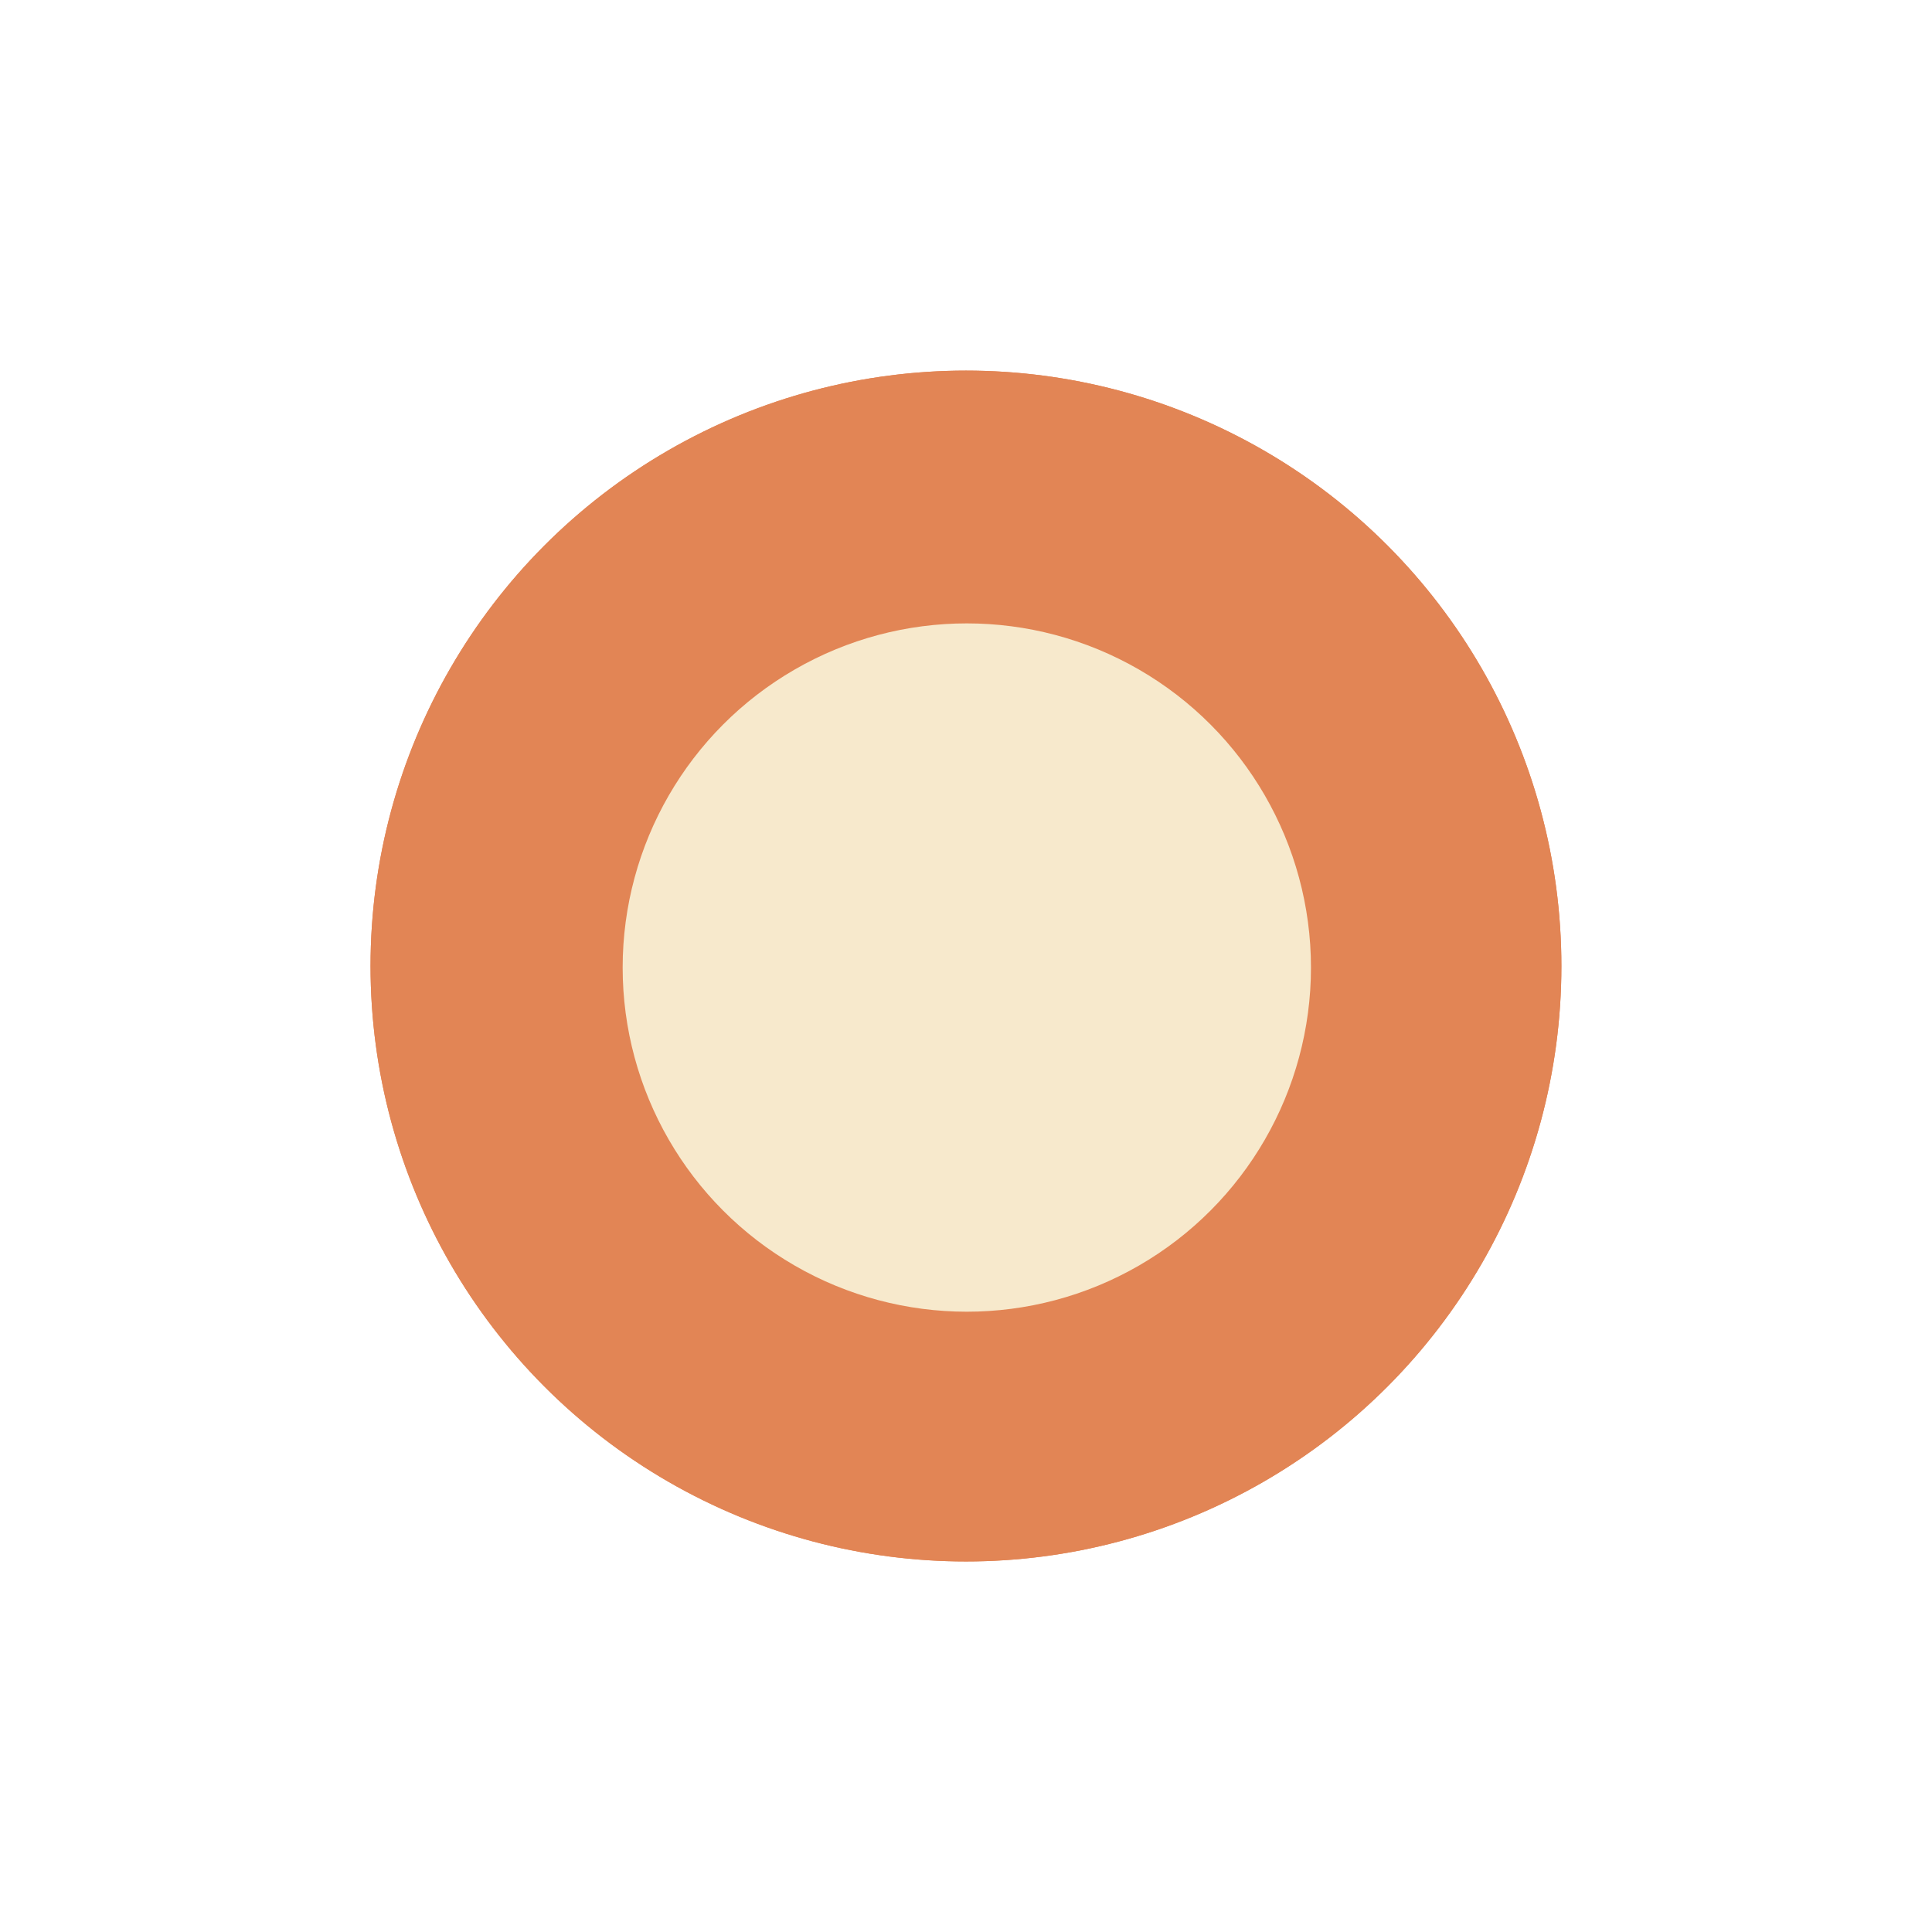 <?xml version="1.0" encoding="UTF-8" standalone="no"?>
<!-- Created with Inkscape (http://www.inkscape.org/) -->

<svg
   width="28.281mm"
   height="28.281mm"
   viewBox="0 0 28.281 28.281"
   version="1.1"
   id="svg1"
   inkscape:version="1.3 (0e150ed6c4, 2023-07-21)"
   sodipodi:docname="Fluoresent_beads.svg"
   xmlns:inkscape="http://www.inkscape.org/namespaces/inkscape"
   xmlns:sodipodi="http://sodipodi.sourceforge.net/DTD/sodipodi-0.dtd"
   xmlns="http://www.w3.org/2000/svg"
   xmlns:svg="http://www.w3.org/2000/svg">
  <sodipodi:namedview
     id="namedview1"
     pagecolor="#ffffff"
     bordercolor="#666666"
     borderopacity="1.0"
     inkscape:showpageshadow="2"
     inkscape:pageopacity="0.0"
     inkscape:pagecheckerboard="0"
     inkscape:deskcolor="#d1d1d1"
     inkscape:document-units="mm"
     inkscape:zoom="1.1162327"
     inkscape:cx="304.59598"
     inkscape:cy="232.92634"
     inkscape:window-width="1920"
     inkscape:window-height="1057"
     inkscape:window-x="-8"
     inkscape:window-y="-8"
     inkscape:window-maximized="1"
     inkscape:current-layer="layer1" />
  <defs
     id="defs1">
    <filter
       inkscape:collect="always"
       style="color-interpolation-filters:sRGB"
       id="filter1"
       x="-0.311"
       y="-0.311"
       width="1.622"
       height="1.622">
      <feGaussianBlur
         inkscape:collect="always"
         stdDeviation="2.26"
         id="feGaussianBlur1" />
    </filter>
  </defs>
  <g
     inkscape:label="Ebene 1"
     inkscape:groupmode="layer"
     id="layer1"
     transform="translate(-100.959,-30.778)">
    <g
       id="g23"
       transform="translate(11.992)">
      <circle
         style="fill:#e28555;fill-opacity:1;stroke-width:0.265px;-inkscape-stroke:none"
         id="circle3"
         cx="103.107"
         cy="44.919"
         r="8.716" />
      <circle
         style="fill:#e28555;fill-opacity:1;stroke-width:0.265px;-inkscape-stroke:none;filter:url(#filter1)"
         id="circle4"
         cx="103.107"
         cy="44.919"
         r="8.716" />
      <circle
         style="fill:#f7e9cc;fill-opacity:1;stroke-width:0.458px;-inkscape-stroke:none;filter:url(#filter1)"
         id="circle20"
         cx="25.018"
         cy="44.919"
         r="8.716"
         transform="matrix(0.578,0,0,0.578,88.659,18.978)" />
    </g>
  </g>
</svg>
